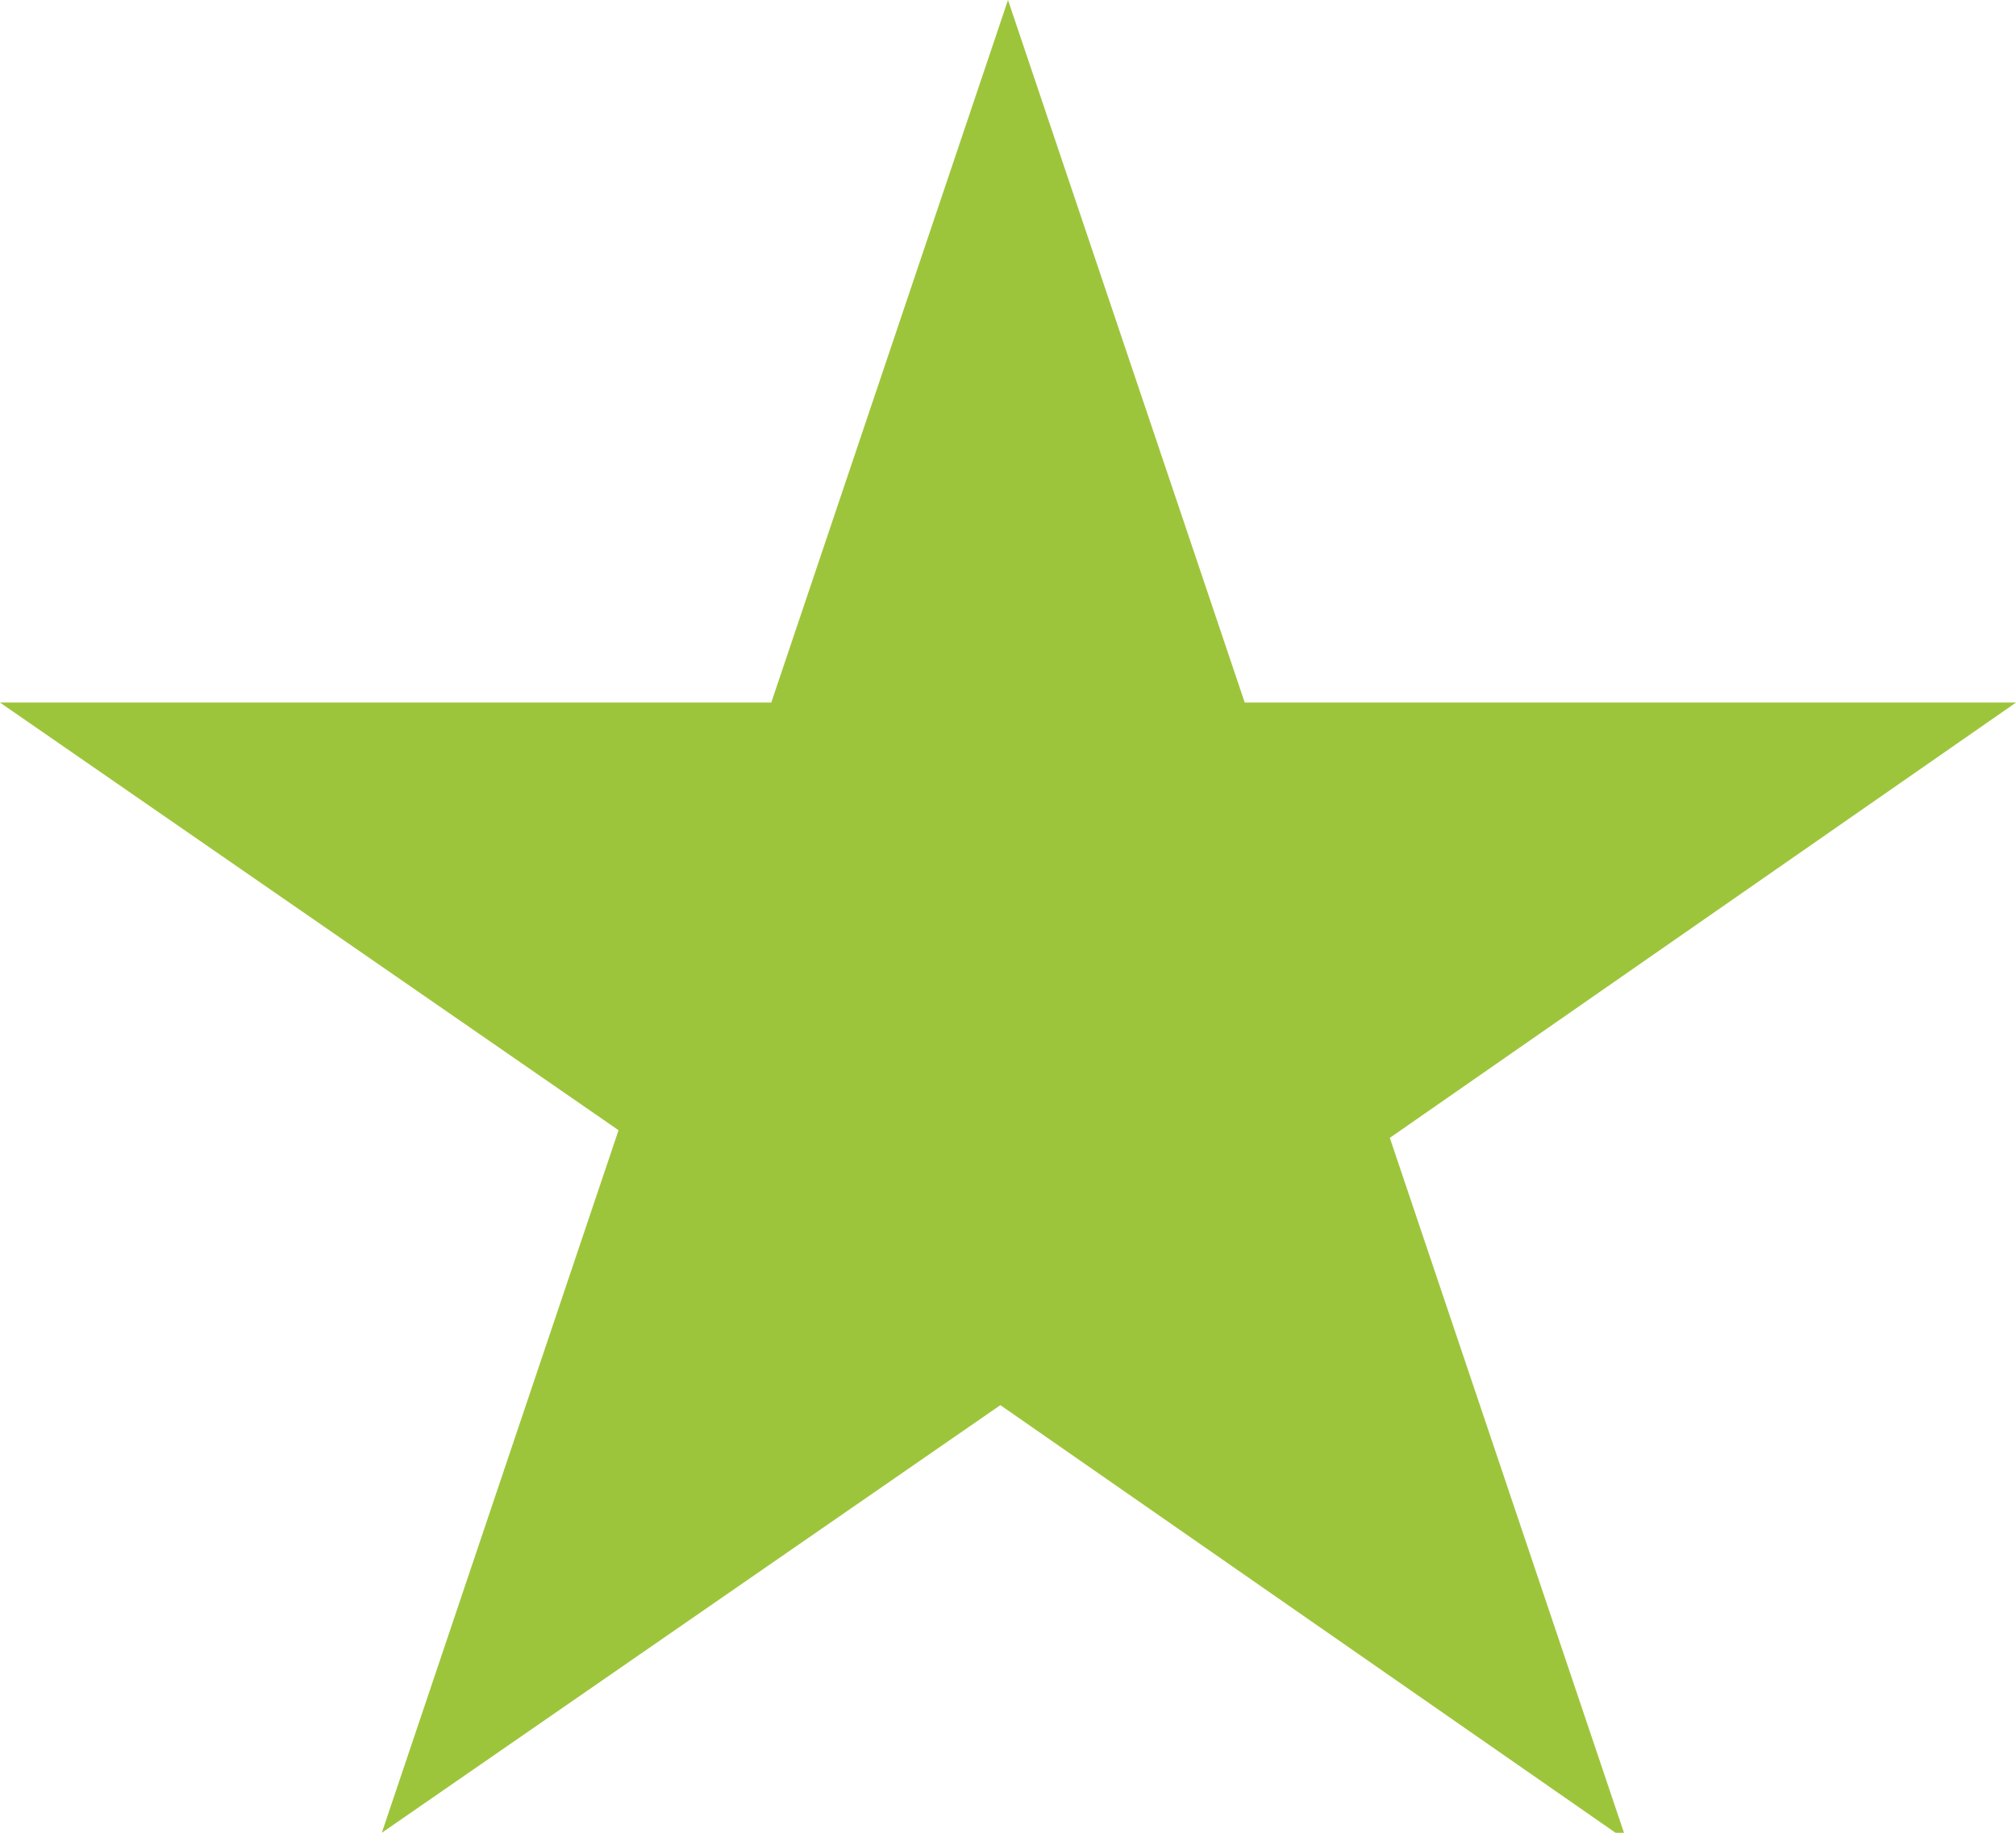 <?xml version="1.0" encoding="utf-8"?>

<svg version="1.1" id="Layer_1" xmlns="http://www.w3.org/2000/svg" xmlns:xlink="http://www.w3.org/1999/xlink" x="0px" y="0px"
	 viewBox="0 0 26.4 24" style="enable-background:new 0 0 26.4 24;" xml:space="preserve">
<path style="fill:#9DC53B;" d="M13.2,0l3.1,9.2h10.1l-8.2,5.7l3.1,9.2l-8.2-5.7L5,24l3.1-9.2L0,9.2h10.1L13.2,0z"/>
</svg>
